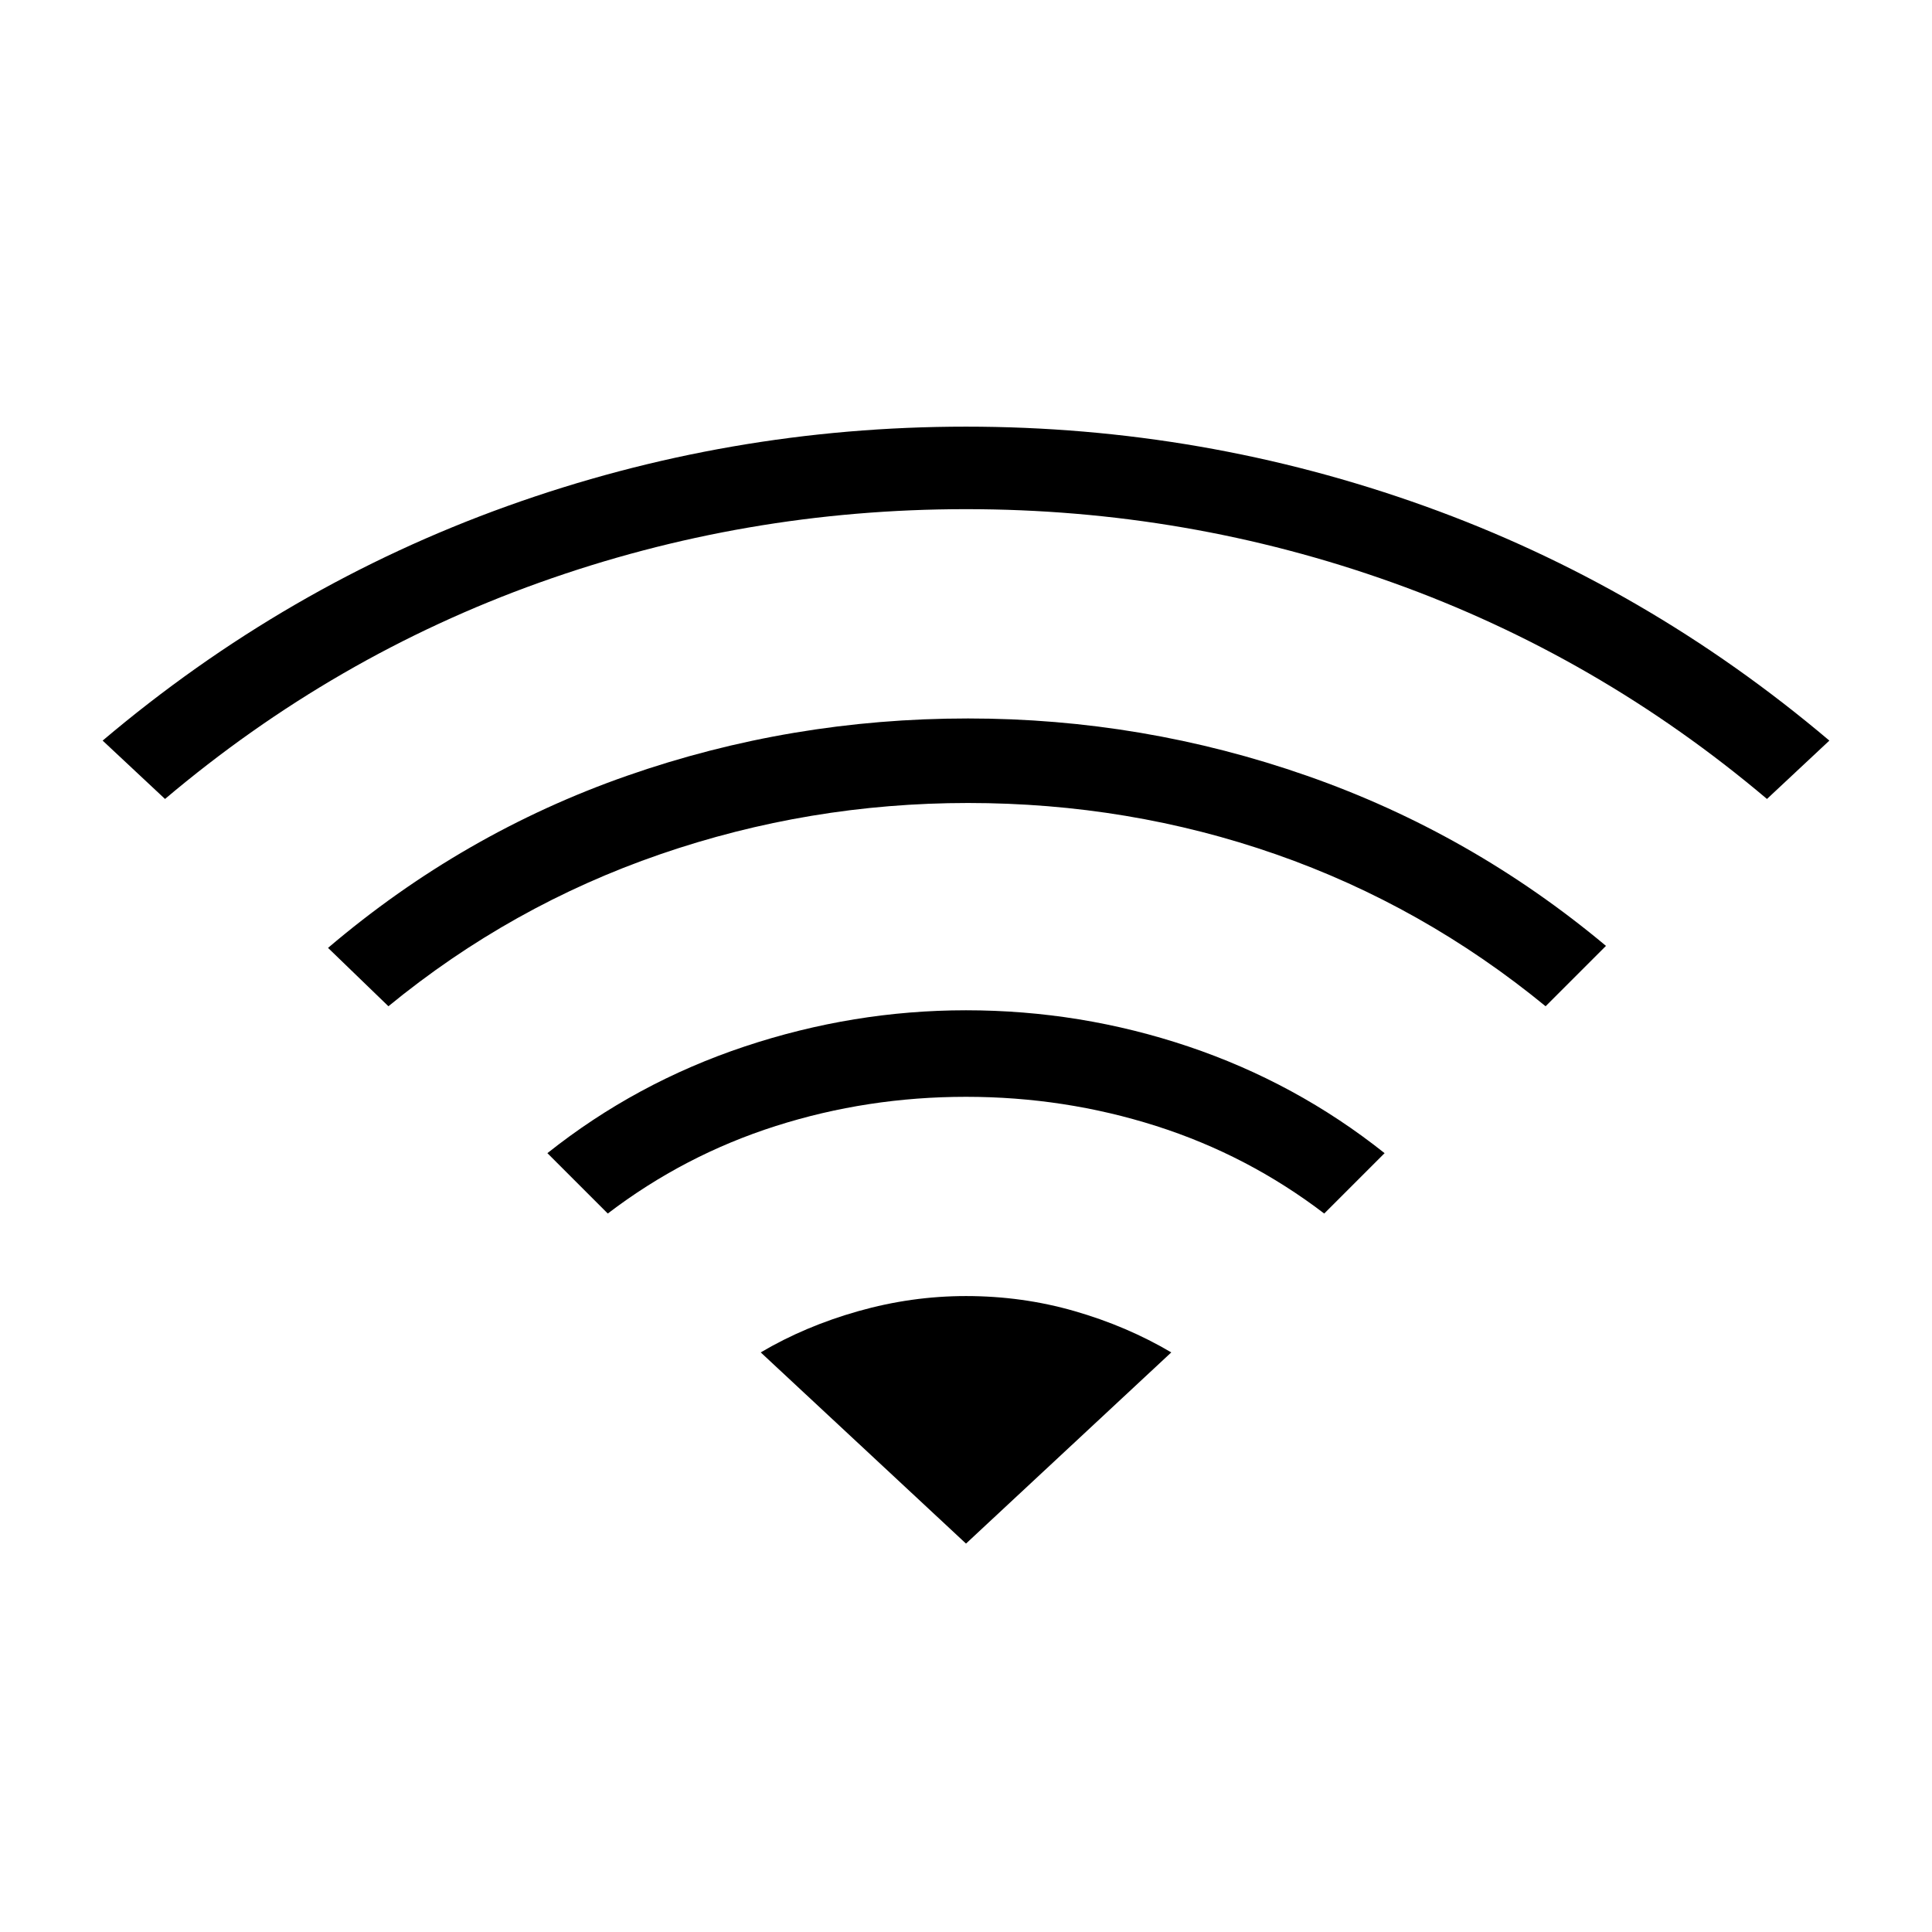 <svg xmlns="http://www.w3.org/2000/svg" width="48" height="48" viewBox="0 -960 960 960"><path d="m302-357-30-30q44-35 98-53t110-18q57 0 110.5 18t97.5 53l-30 30q-38-29-83.5-43.5T480-415q-49 0-94.5 14.5T302-357ZM82-563l-31-29q91-77 201-116.5T480-748q118 0 228 39.5T909-592l-31 29q-84-71-186-107.5T480-707q-110 0-212 36.5T82-563Zm111 103-30-29q67-57 148.5-85.5T481-603q87 0 168.5 28.5T798-490l-30 30q-61-50-134-75.5T481-561q-79 0-153 25.5T193-460Zm287 267 102-95q-22-13-48-20.5t-54-7.5q-27 0-53.5 7.5T378-288l102 95Z"/></svg>